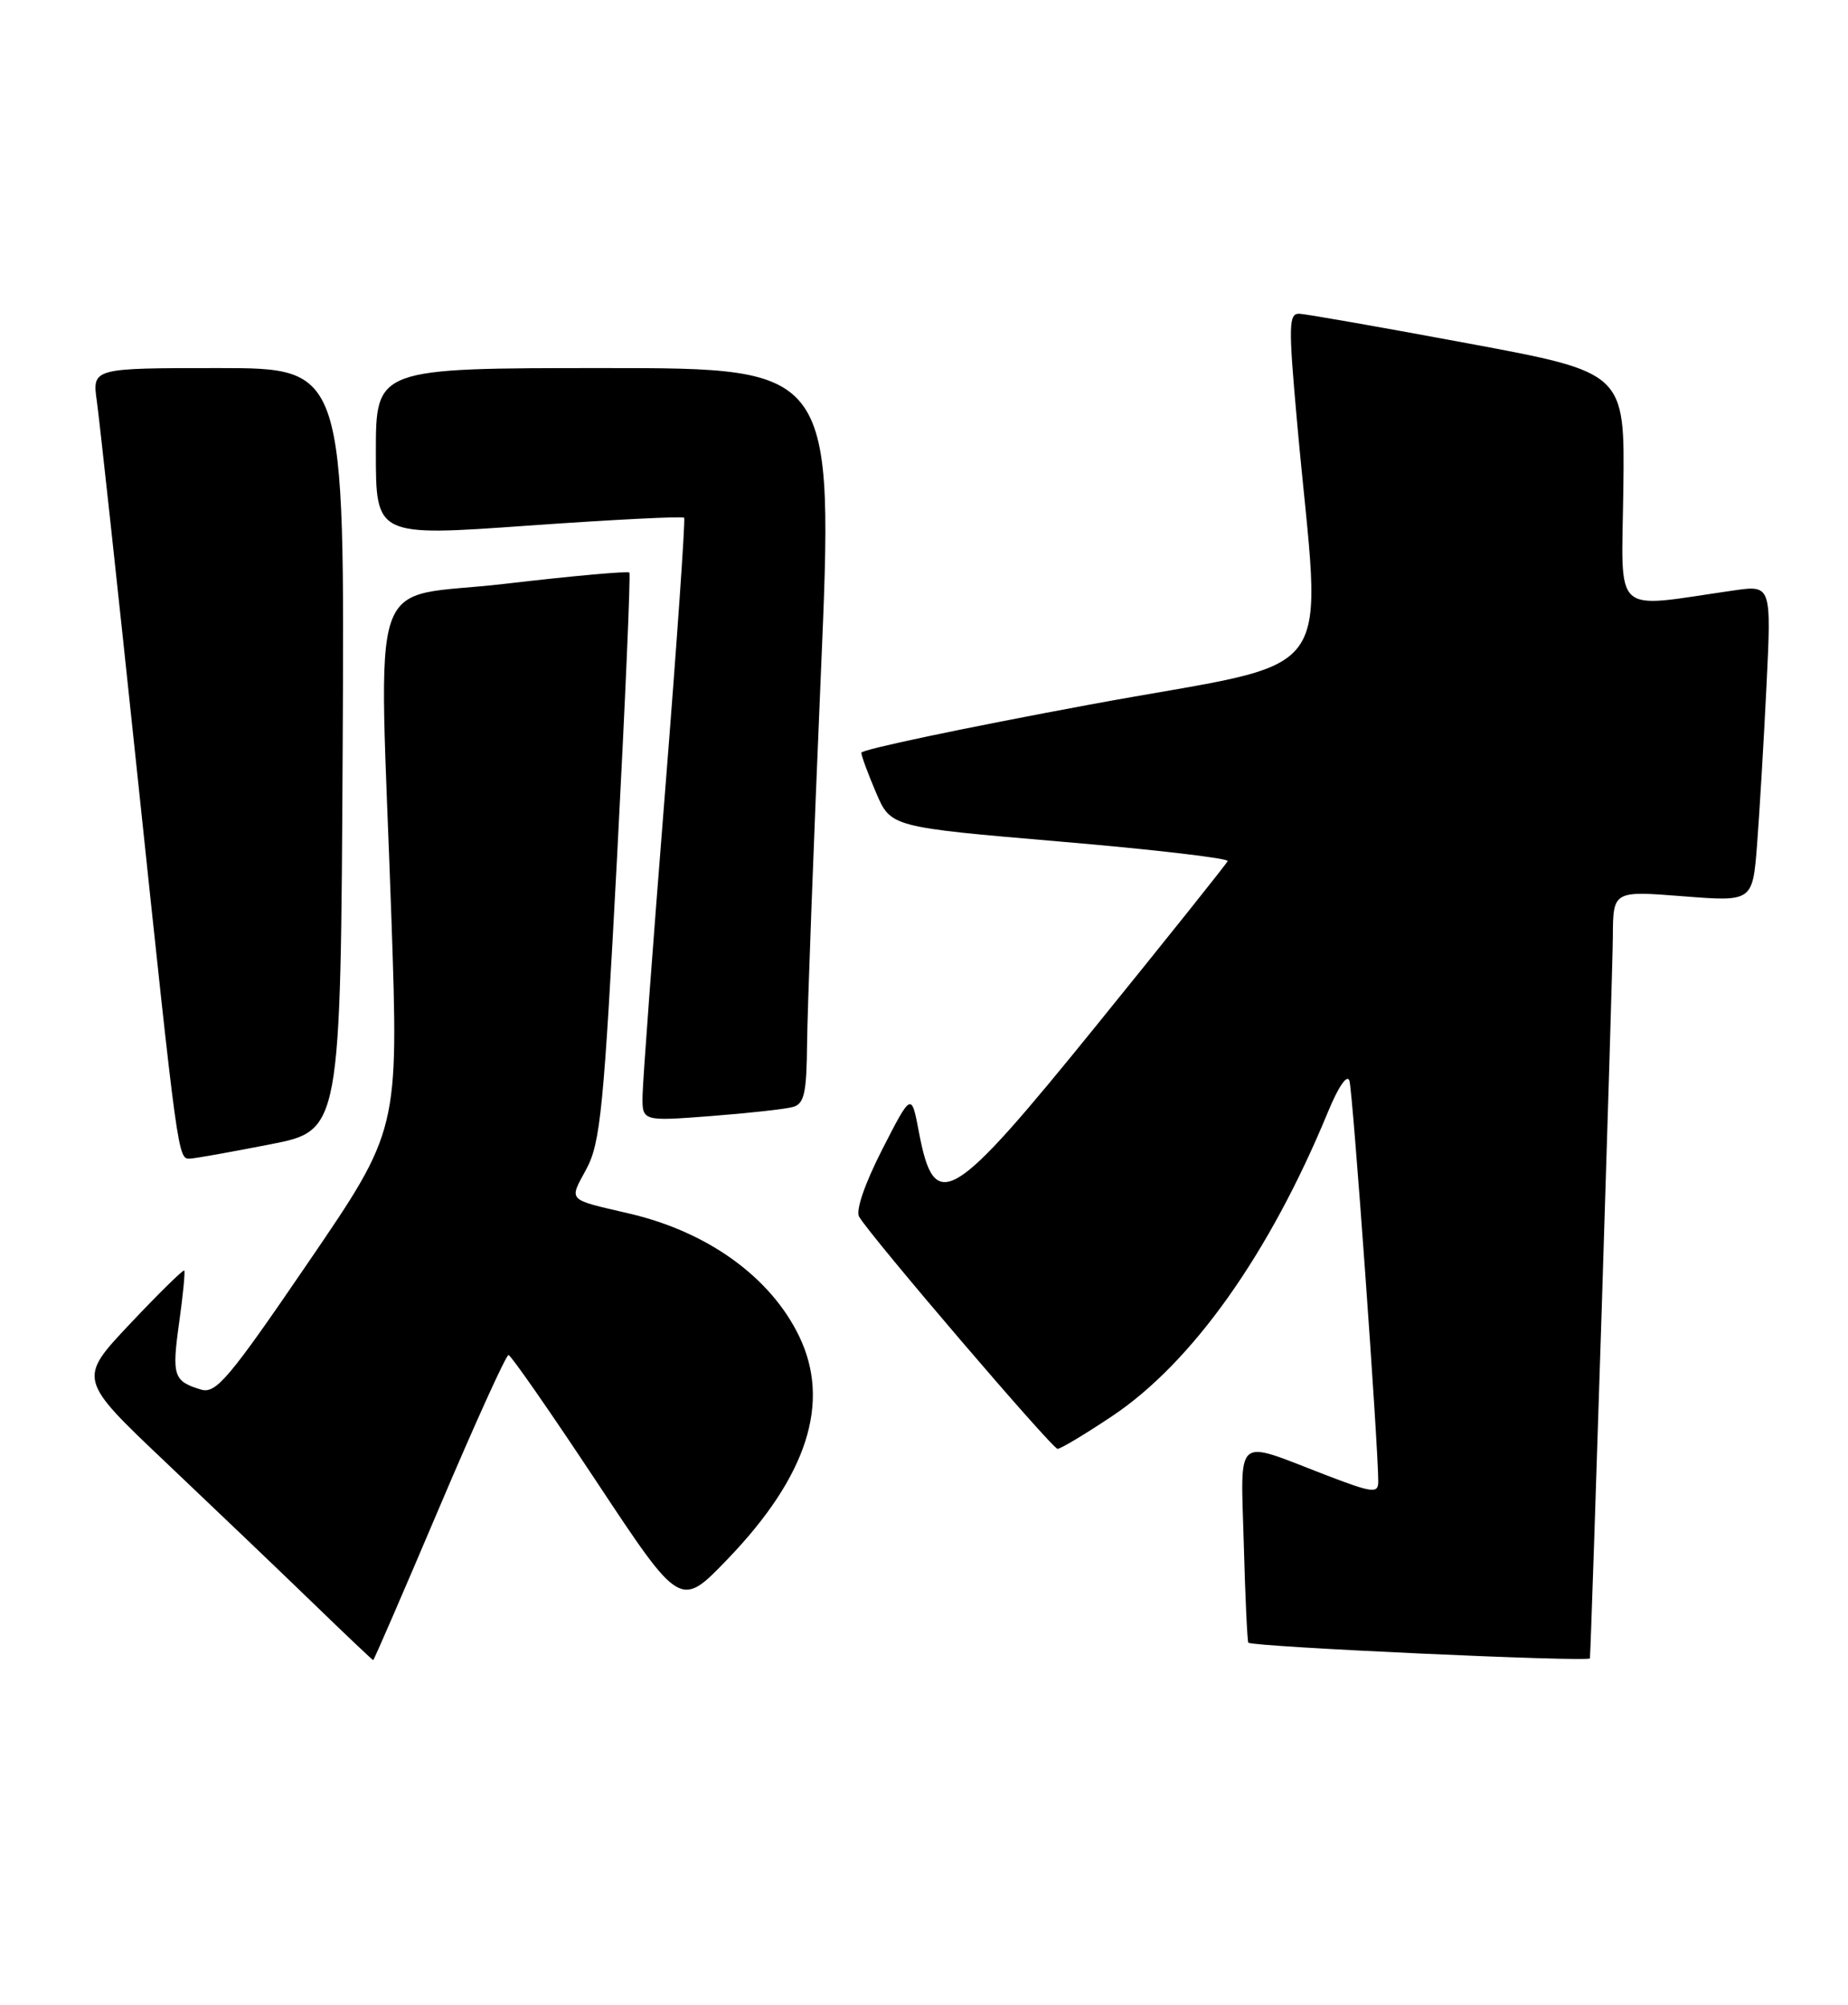 <?xml version="1.0" encoding="UTF-8" standalone="no"?>
<!DOCTYPE svg PUBLIC "-//W3C//DTD SVG 1.1//EN" "http://www.w3.org/Graphics/SVG/1.1/DTD/svg11.dtd" >
<svg xmlns="http://www.w3.org/2000/svg" xmlns:xlink="http://www.w3.org/1999/xlink" version="1.1" viewBox="0 0 236 256">
 <g >
 <path fill="currentColor"
d=" M 56.10 192.50 C 60.65 181.78 64.63 173.01 64.94 173.02 C 65.25 173.04 70.31 180.32 76.19 189.20 C 86.88 205.35 86.88 205.35 92.87 199.13 C 103.10 188.52 106.14 179.06 102.05 170.61 C 98.41 163.08 90.39 157.29 80.38 154.96 C 72.32 153.08 72.65 153.42 74.89 149.26 C 76.68 145.92 77.11 141.52 78.80 109.50 C 79.84 89.70 80.55 73.32 80.37 73.11 C 80.20 72.90 73.07 73.54 64.53 74.54 C 46.58 76.65 48.40 71.30 49.99 117.39 C 50.91 144.29 50.91 144.29 39.37 161.19 C 29.21 176.08 27.58 178.00 25.67 177.43 C 22.16 176.37 21.93 175.69 22.87 168.94 C 23.37 165.40 23.66 162.38 23.53 162.23 C 23.40 162.08 20.29 165.13 16.62 169.02 C 9.95 176.09 9.95 176.09 21.23 186.78 C 27.43 192.66 35.88 200.73 40.00 204.72 C 44.12 208.71 47.57 211.98 47.66 211.98 C 47.75 211.99 51.55 203.22 56.10 192.50 Z  M 203.04 211.75 C 203.19 210.73 205.95 124.24 205.97 119.62 C 206.00 113.74 206.00 113.74 214.91 114.44 C 223.82 115.14 223.82 115.14 224.39 107.82 C 224.70 103.79 225.24 94.69 225.59 87.60 C 226.22 74.70 226.22 74.70 221.36 75.40 C 205.64 77.65 207.10 79.00 207.31 62.42 C 207.50 47.57 207.50 47.57 187.50 43.85 C 176.50 41.80 166.80 40.10 165.95 40.06 C 164.57 40.01 164.53 41.47 165.63 53.75 C 168.71 88.33 171.97 83.88 139.11 89.98 C 123.10 92.95 110.00 95.71 110.00 96.11 C 110.00 96.51 110.85 98.81 111.88 101.22 C 113.76 105.61 113.76 105.61 135.41 107.46 C 147.32 108.47 156.94 109.60 156.78 109.95 C 156.63 110.31 149.13 119.69 140.13 130.80 C 121.41 153.91 119.35 155.14 117.34 144.50 C 116.39 139.50 116.39 139.50 112.66 146.78 C 110.42 151.18 109.25 154.59 109.72 155.37 C 111.31 158.04 134.38 185.00 135.06 185.00 C 135.45 185.00 138.57 183.13 142.00 180.84 C 152.25 174.00 162.12 160.10 169.58 142.00 C 170.92 138.75 172.04 137.11 172.33 138.00 C 172.76 139.34 176.04 184.97 176.01 189.21 C 176.00 190.73 175.27 190.63 169.25 188.32 C 157.51 183.80 158.45 183.00 158.84 197.18 C 159.02 203.96 159.29 209.61 159.42 209.75 C 159.94 210.28 202.96 212.25 203.04 211.75 Z  M 34.50 146.12 C 43.50 144.36 43.50 144.36 43.76 95.68 C 44.02 47.00 44.02 47.00 27.90 47.00 C 11.77 47.00 11.77 47.00 12.37 51.25 C 12.70 53.59 15.01 74.85 17.50 98.50 C 22.76 148.35 22.71 148.02 24.30 147.94 C 24.96 147.91 29.55 147.09 34.50 146.12 Z  M 101.25 141.35 C 102.71 140.95 103.01 139.61 103.07 133.18 C 103.11 128.96 103.90 107.84 104.82 86.25 C 106.50 47.00 106.50 47.00 77.25 47.00 C 48.00 47.00 48.00 47.00 48.00 57.75 C 48.00 68.50 48.00 68.50 67.53 67.11 C 78.27 66.35 87.20 65.90 87.37 66.11 C 87.54 66.33 86.43 82.25 84.90 101.50 C 83.37 120.75 82.09 138.00 82.06 139.84 C 82.00 143.18 82.00 143.18 90.75 142.51 C 95.56 142.14 100.29 141.62 101.25 141.35 Z "/>
</g>
</svg>